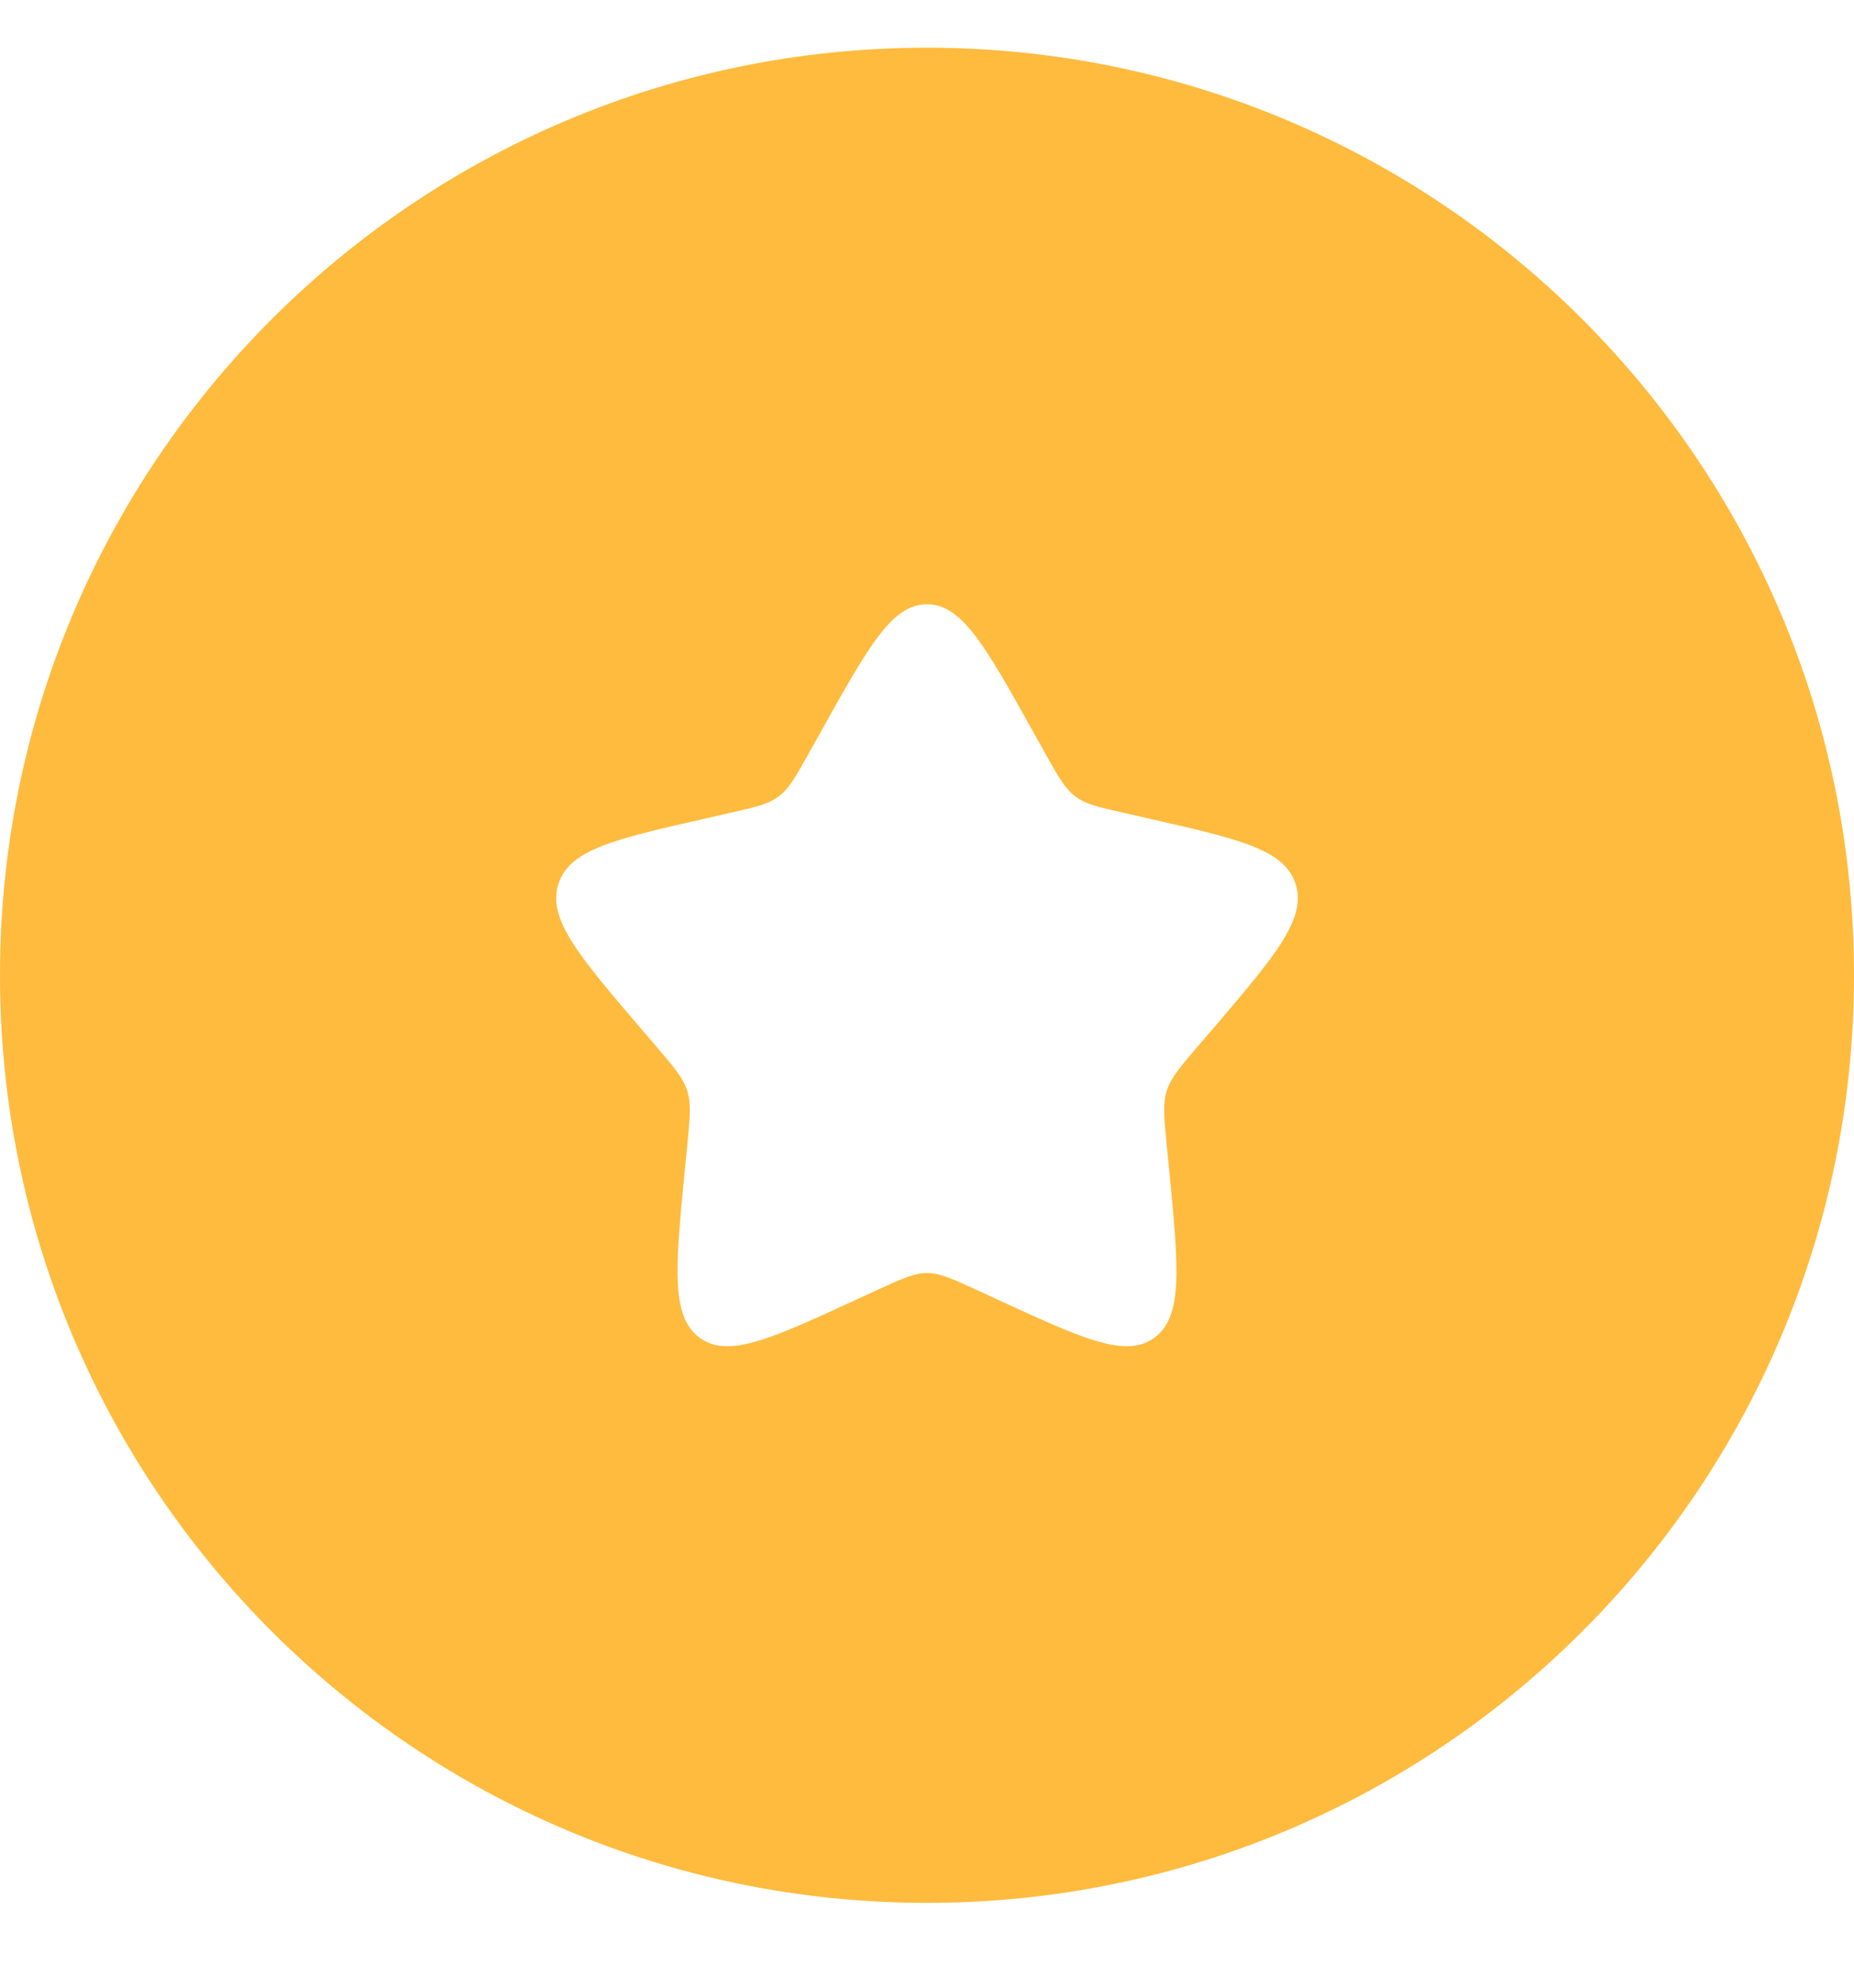 <svg width="14" height="15" viewBox="0 0 14 15" fill="none" xmlns="http://www.w3.org/2000/svg">
<path fill-rule="evenodd" clip-rule="evenodd" d="M7 14.36C10.866 14.36 14 11.226 14 7.36C14 3.494 10.866 0.36 7 0.36C3.134 0.36 0 3.494 0 7.36C0 11.226 3.134 14.36 7 14.36ZM6.203 5.514L6.111 5.679C6.01 5.859 5.96 5.95 5.881 6.009C5.803 6.069 5.705 6.091 5.509 6.135L5.331 6.176C4.642 6.332 4.298 6.41 4.216 6.673C4.134 6.936 4.369 7.211 4.838 7.76L4.96 7.902C5.093 8.058 5.16 8.136 5.19 8.233C5.22 8.329 5.21 8.433 5.19 8.641L5.171 8.831C5.1 9.563 5.065 9.93 5.279 10.092C5.494 10.255 5.816 10.107 6.461 9.81L6.628 9.733C6.811 9.649 6.903 9.607 7 9.607C7.097 9.607 7.189 9.649 7.372 9.733L7.539 9.81C8.184 10.107 8.506 10.255 8.721 10.092C8.935 9.93 8.9 9.563 8.829 8.831L8.81 8.641C8.79 8.433 8.78 8.329 8.81 8.233C8.84 8.136 8.907 8.058 9.04 7.902L9.162 7.76C9.631 7.211 9.866 6.936 9.784 6.673C9.702 6.41 9.358 6.332 8.669 6.176L8.491 6.135C8.295 6.091 8.197 6.069 8.119 6.009C8.04 5.95 7.99 5.859 7.889 5.679L7.797 5.514C7.442 4.878 7.265 4.56 7 4.56C6.735 4.56 6.558 4.878 6.203 5.514Z" fill="#FFBB3E"/>
</svg>
